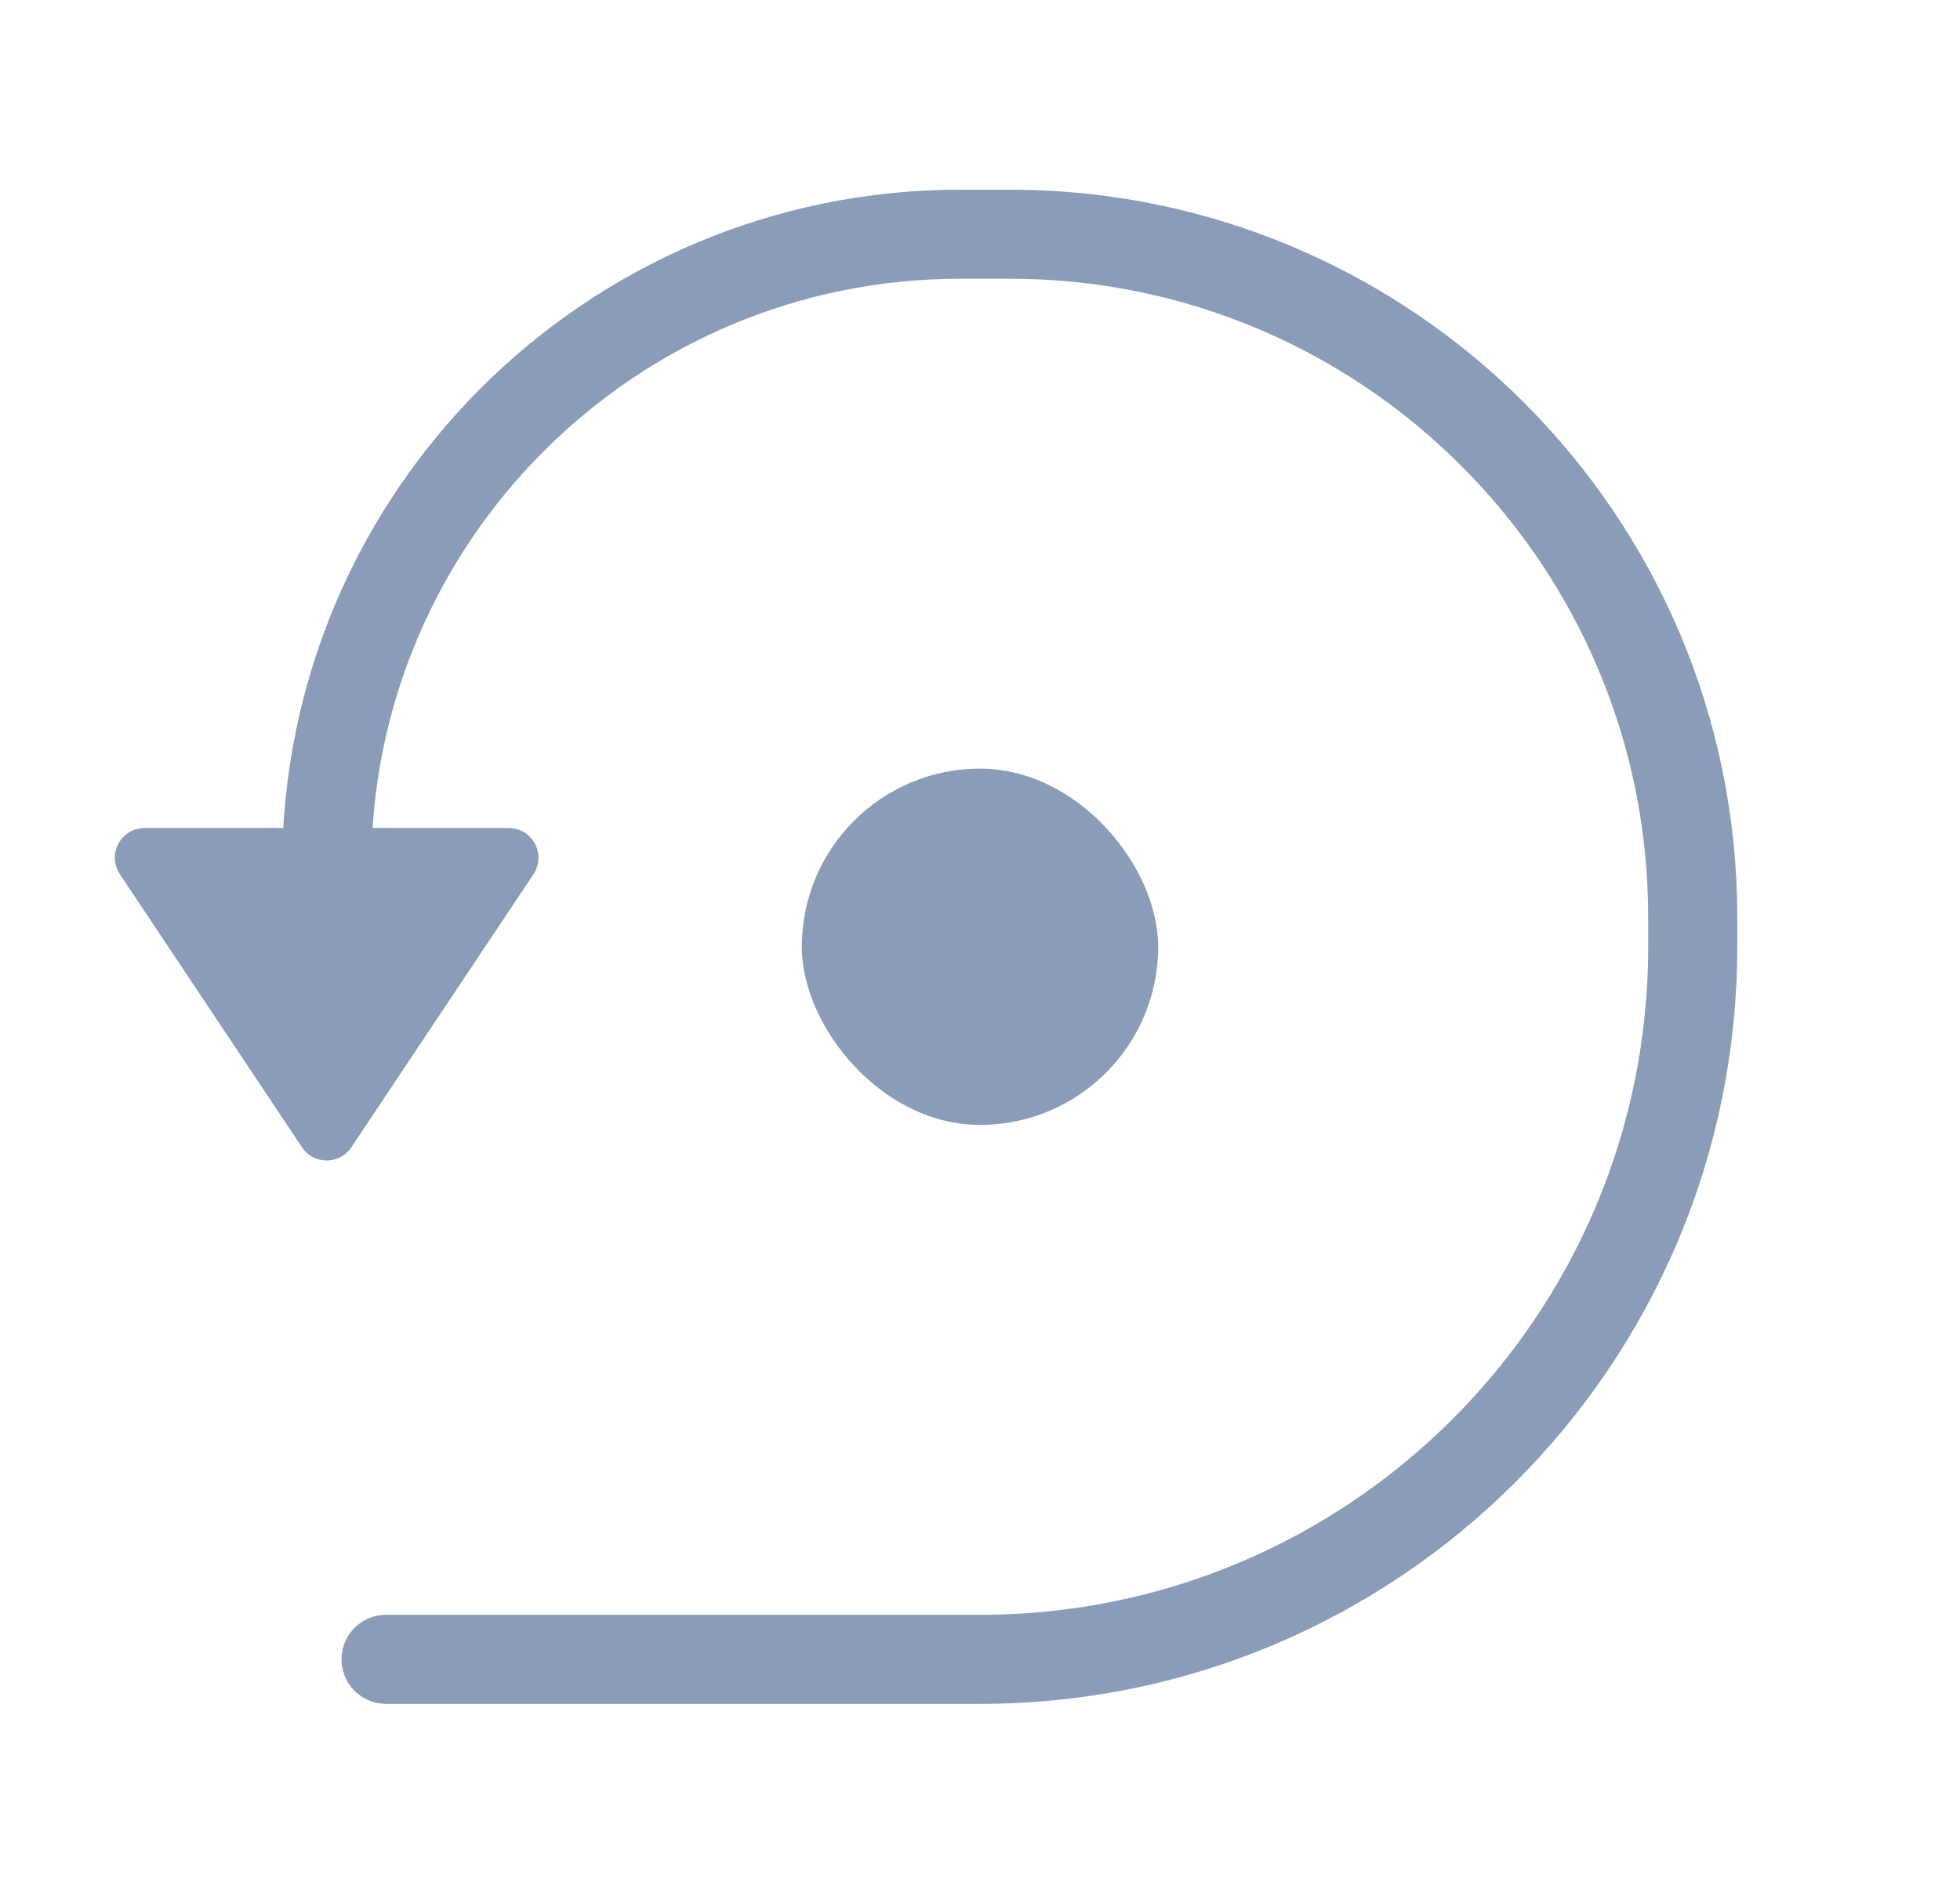 <svg width="33" height="32" viewBox="0 0 33 32" fill="none" xmlns="http://www.w3.org/2000/svg">
<path d="M5.084 19.32C5.282 19.617 5.718 19.617 5.916 19.32L8.982 14.722C9.203 14.389 8.965 13.944 8.566 13.944H2.434C2.035 13.944 1.797 14.389 2.018 14.722L5.084 19.32Z" fill="#8B9CB8"/>
<rect x="13.5" y="12.944" width="6" height="6" rx="3" fill="#8B9CB8"/>
<path d="M6.5 27.944H16.5C23.127 27.944 28.5 22.572 28.5 15.944V15.444C28.5 9.093 23.351 3.944 17 3.944H16.167C10.276 3.944 5.5 8.72 5.5 14.611V14.611" stroke="#8B9CB8" stroke-width="1.5" stroke-linecap="round" stroke-linejoin="bevel"/>
</svg>
